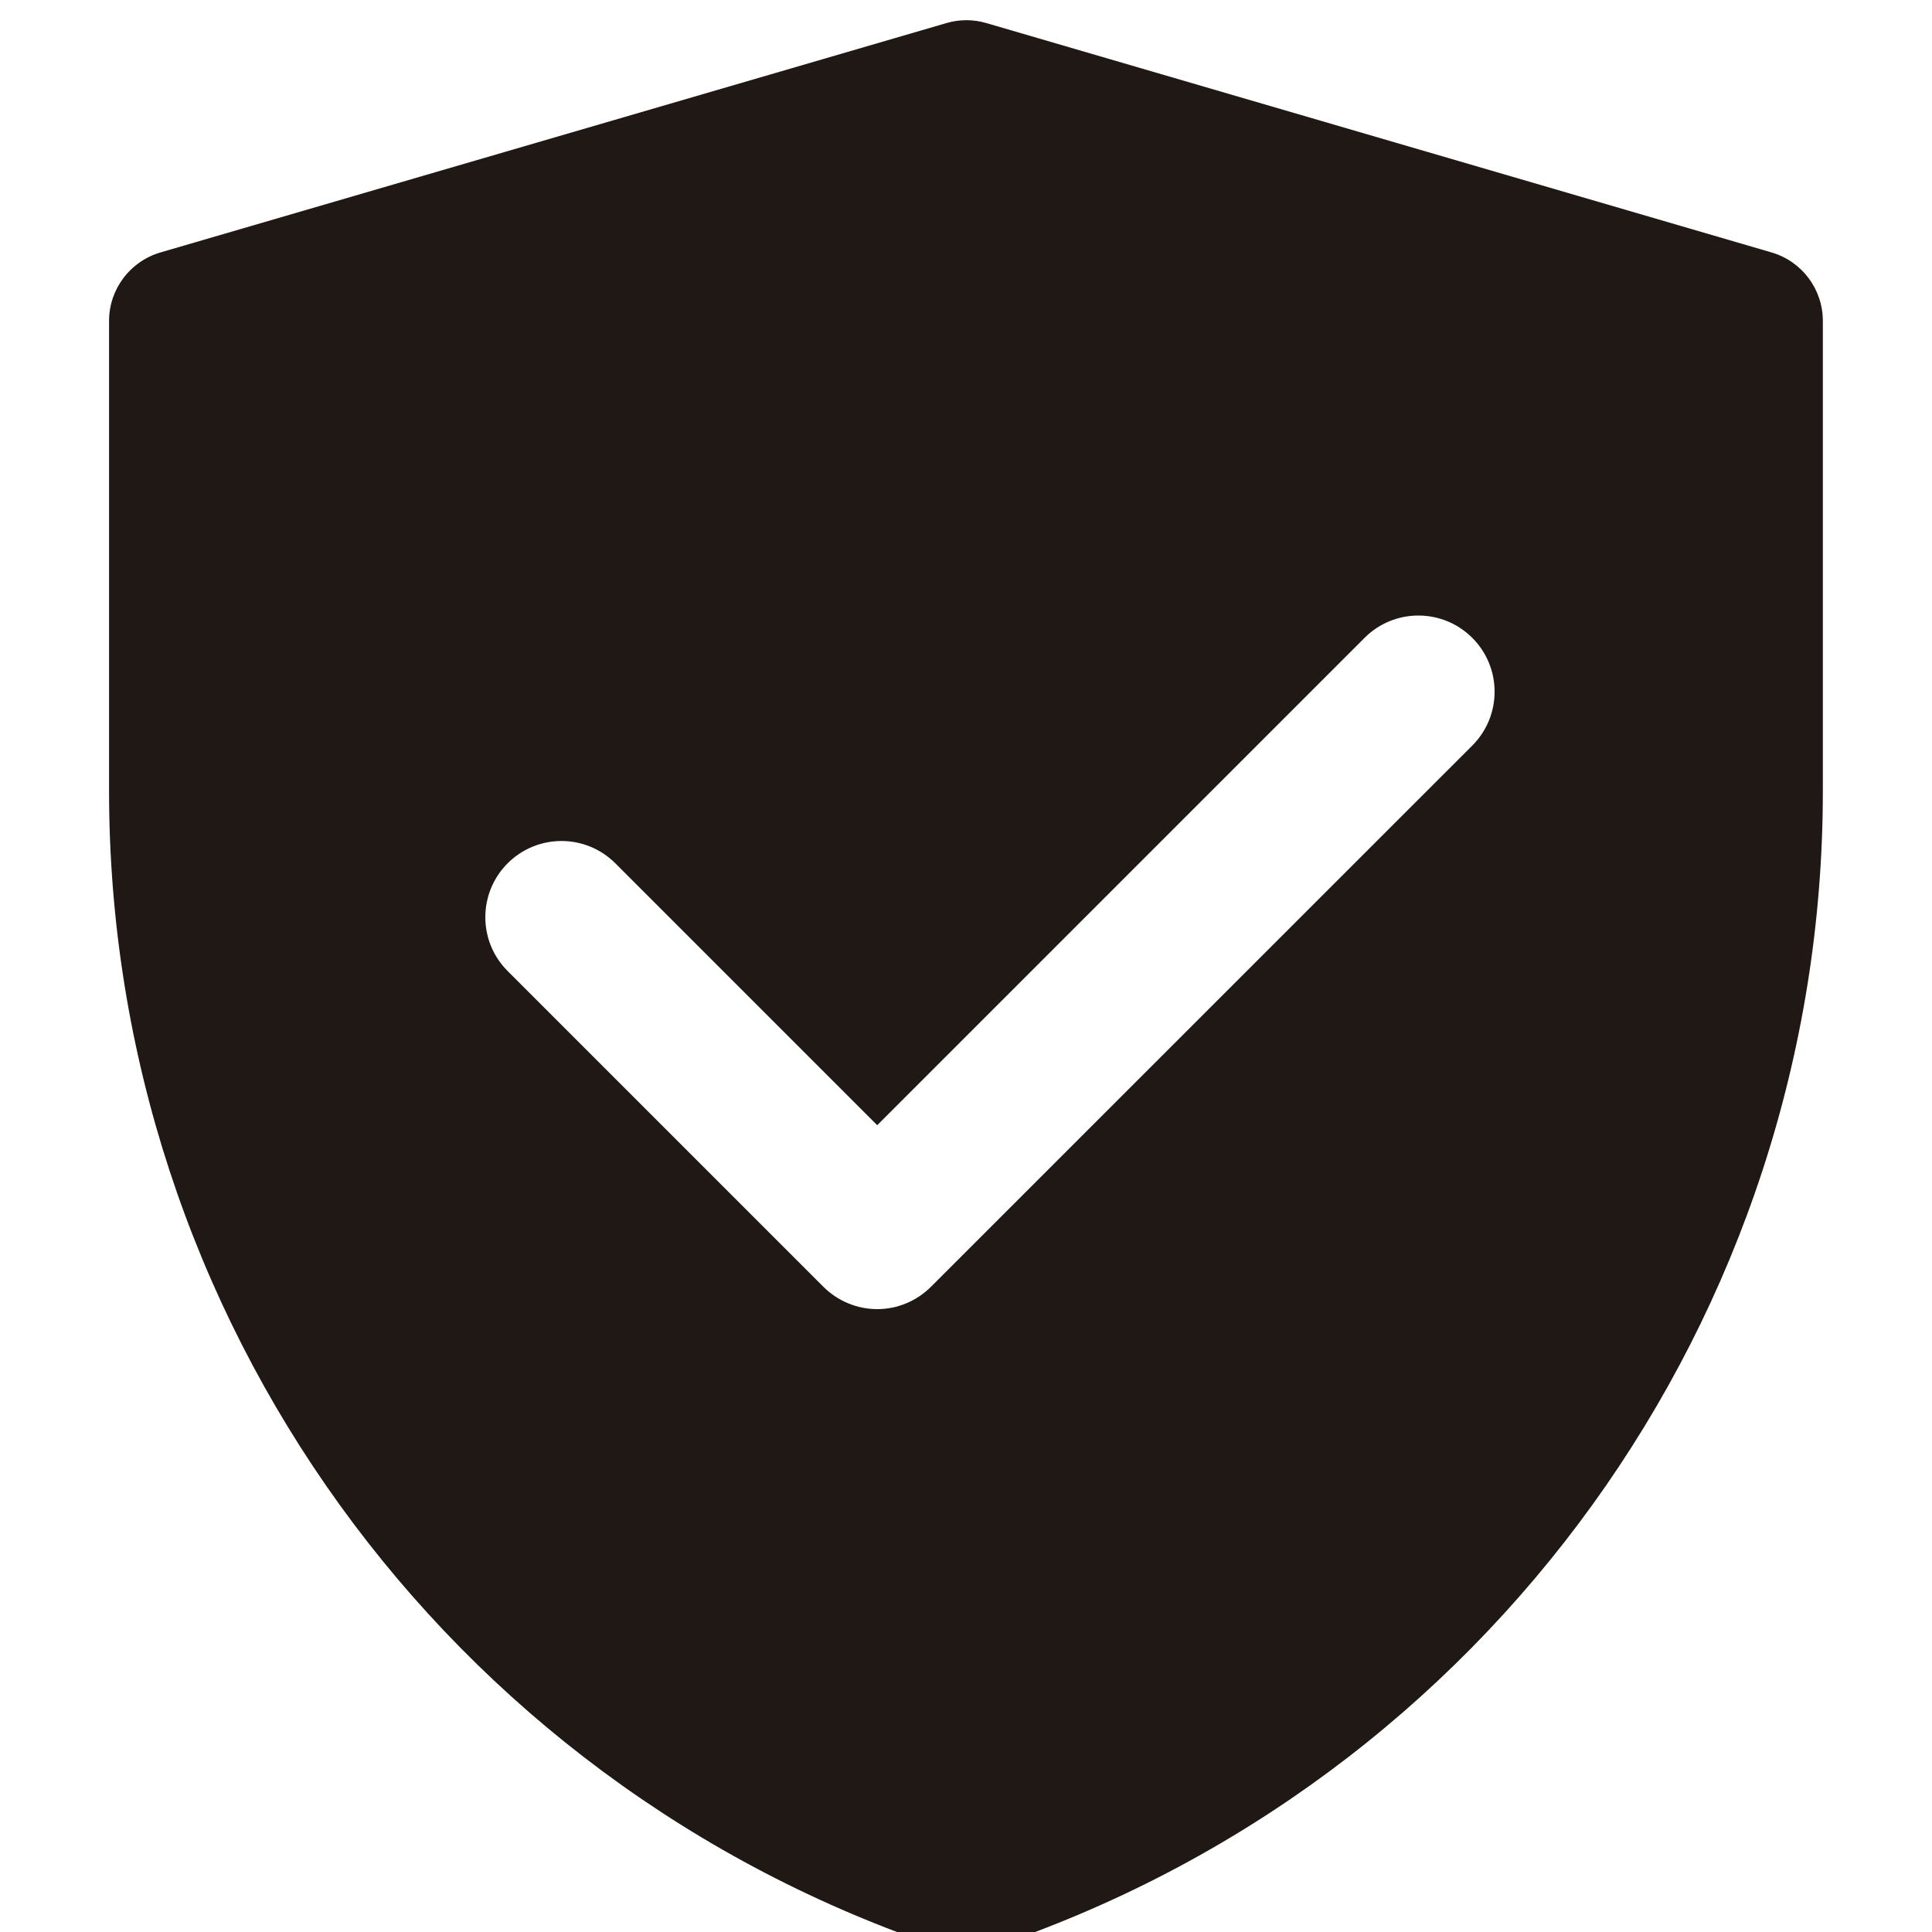<svg width="20" height="20" viewBox="0 0 20 20" fill="none" xmlns="http://www.w3.org/2000/svg">
<g clip-path="url(#clip0_131_8667)">
<path fill-rule="evenodd" clip-rule="evenodd" d="M9.797 0.239C9.932 0.199 10.076 0.199 10.211 0.239L18.338 2.613C18.654 2.705 18.87 2.994 18.87 3.322V8.191C18.87 13.627 15.392 18.453 10.235 20.171C10.083 20.222 9.919 20.222 9.767 20.171C4.609 18.453 1.129 13.626 1.129 8.189V3.322C1.129 2.994 1.346 2.705 1.662 2.613L9.797 0.239ZM15.241 7.718C15.549 7.41 15.549 6.911 15.241 6.603C14.933 6.295 14.433 6.295 14.126 6.603L9.081 11.648L6.37 8.937C6.062 8.629 5.563 8.629 5.255 8.937C4.947 9.245 4.947 9.745 5.255 10.052L8.523 13.32C8.671 13.468 8.872 13.552 9.081 13.552C9.29 13.552 9.49 13.468 9.638 13.32L15.241 7.718Z" fill="#1F1814"/>
</g>
<defs>
<clipPath id="clip0_131_8667">
<rect width="20" height="20" fill="white"/>
</clipPath>
</defs>
</svg>

